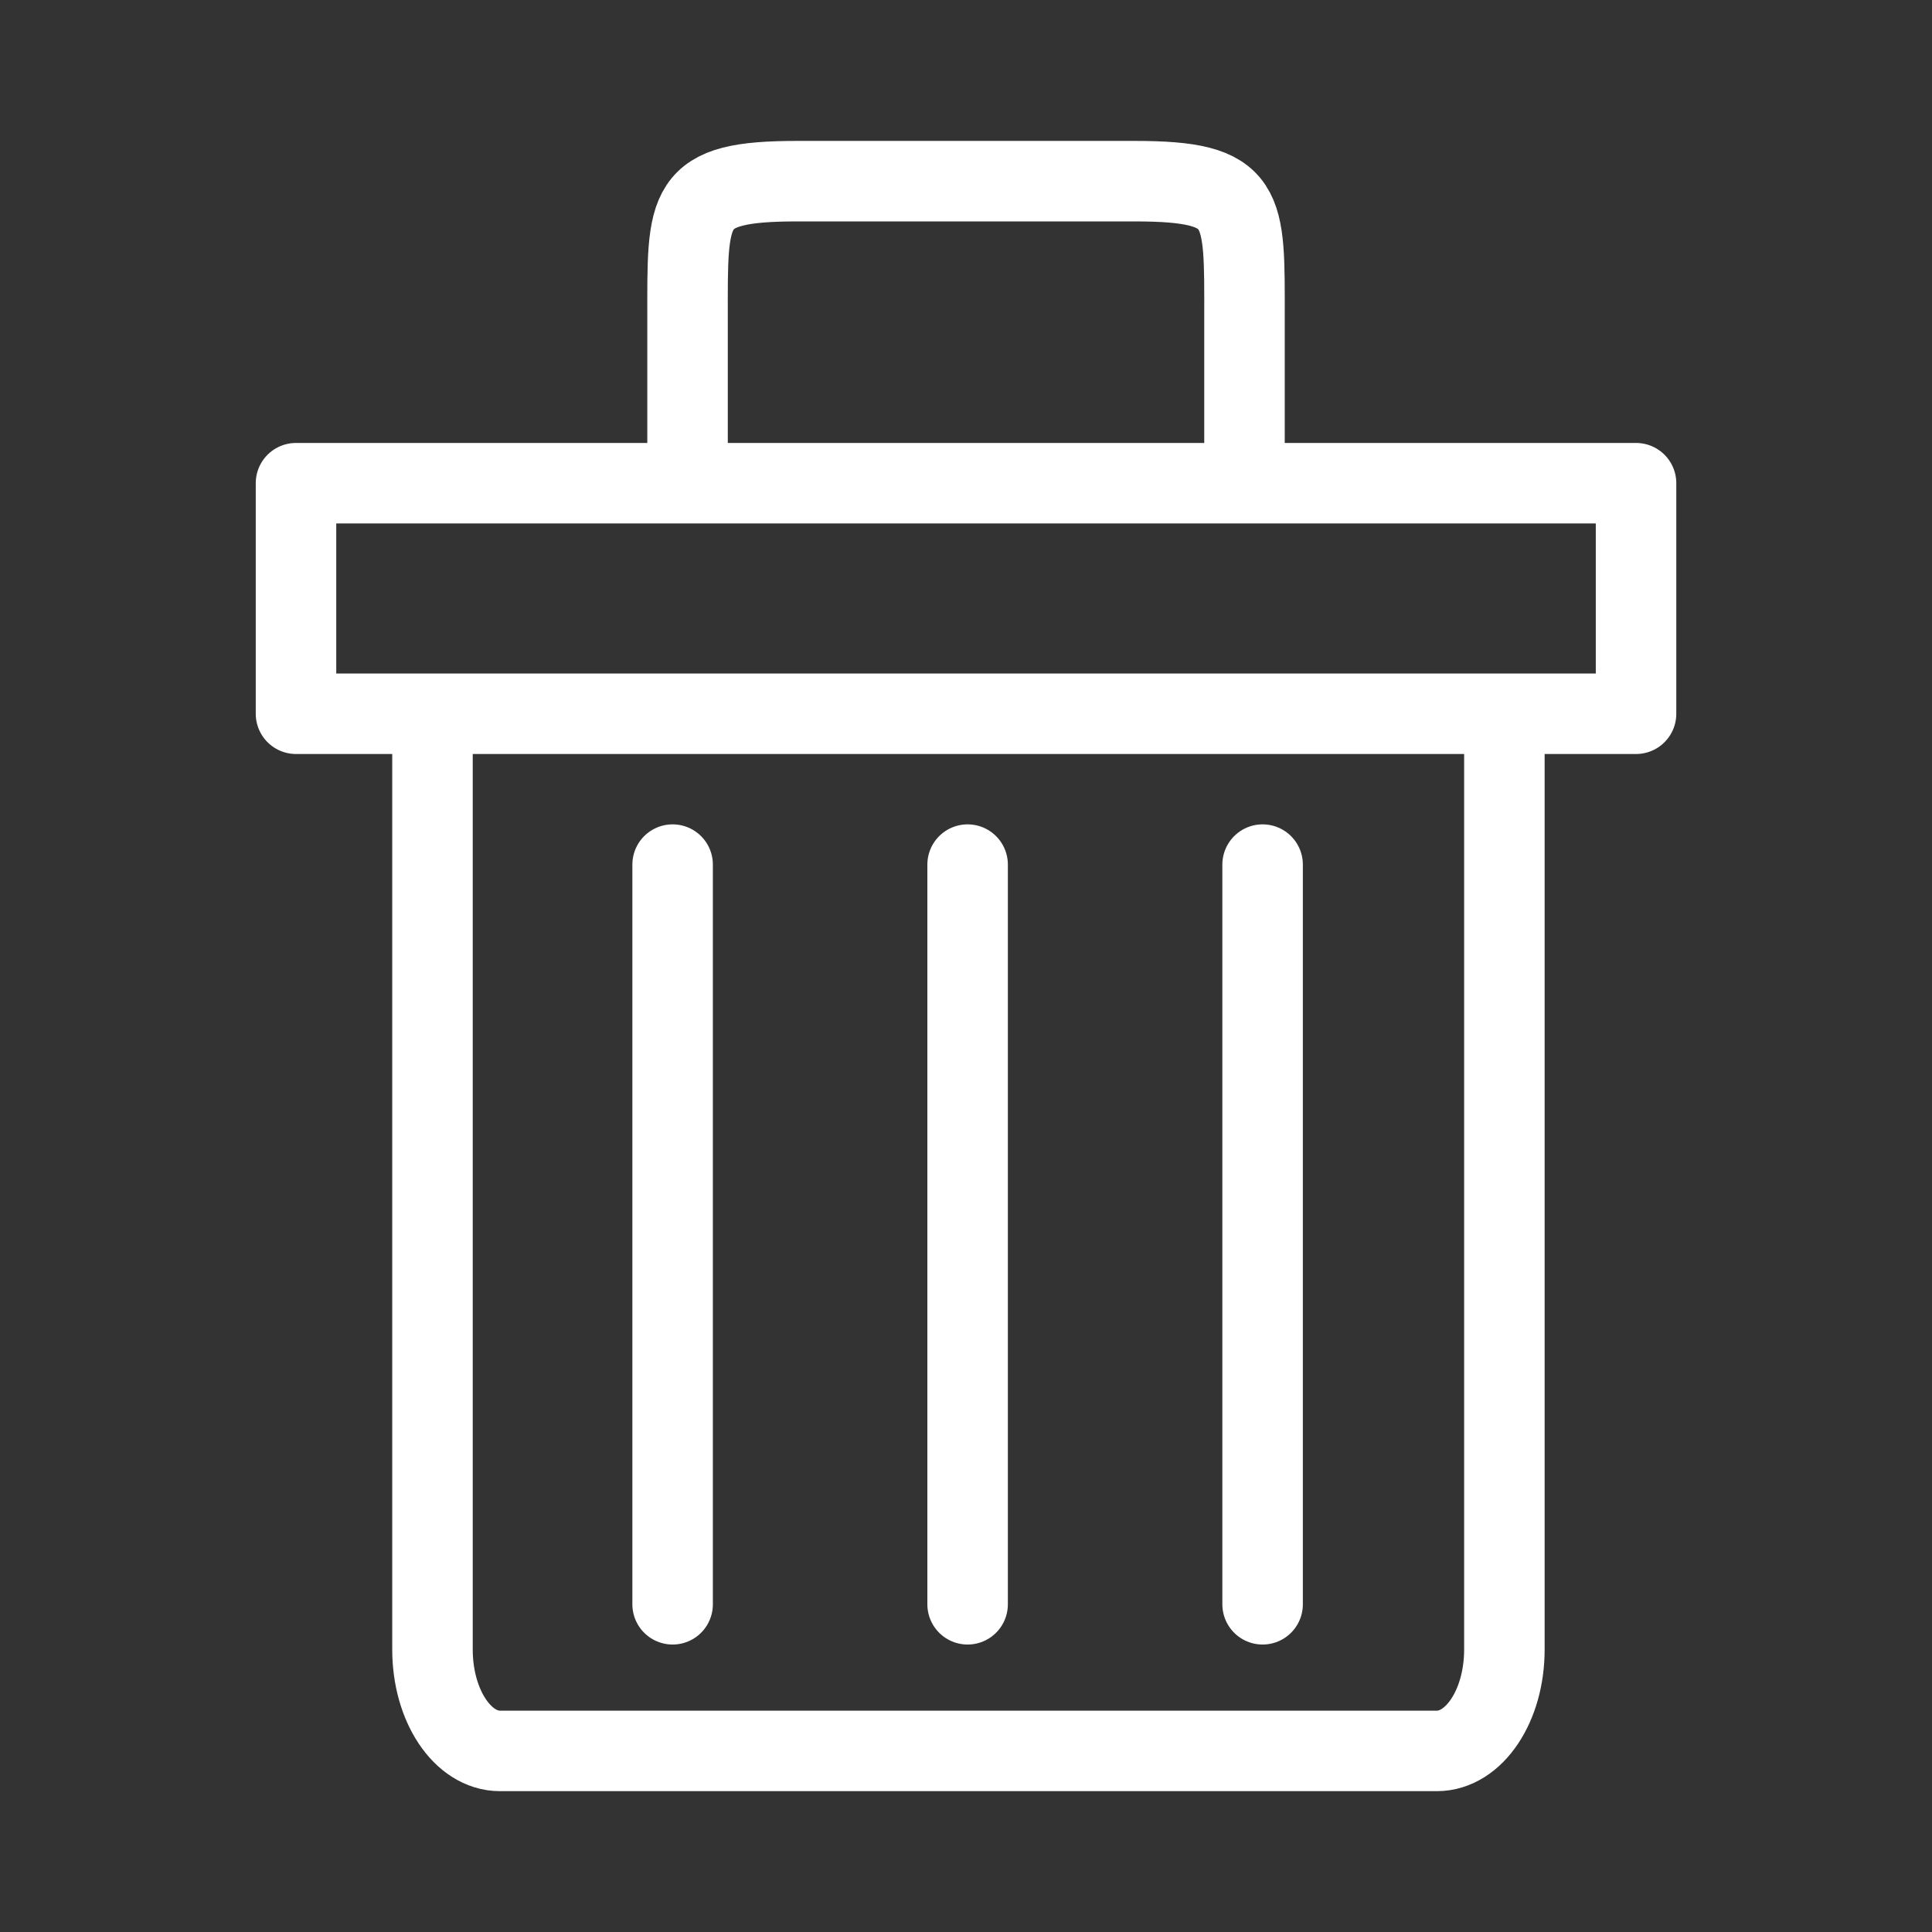 <?xml version="1.0" encoding="UTF-8"?><svg id="b" xmlns="http://www.w3.org/2000/svg" viewBox="0 0 48 48"><rect x="0" y="0" width="48" height="48" fill="#333333" stroke="none"/><defs><style>.d{stroke-width:2px;fill:none;stroke:#fff;stroke-linecap:round;stroke-linejoin:round;}</style></defs><path id="c" class="d" d="m31.369,21.481v18.377m-7.329-18.377v18.377m-7.329-18.377v18.377m14.208-27.968v-3.98c.001-2.812.08-3.409-2.732-3.409h-8.373c-2.812,0-2.732.598-2.732,3.409v3.98m20.295,5.843H7.354v-5.728h33.293v5.728h-3.271v23.25c0,1.395-.749,2.518-1.679,2.518H12.423c-.929,0-1.678-1.123-1.678-2.518v-23.25"/></svg>